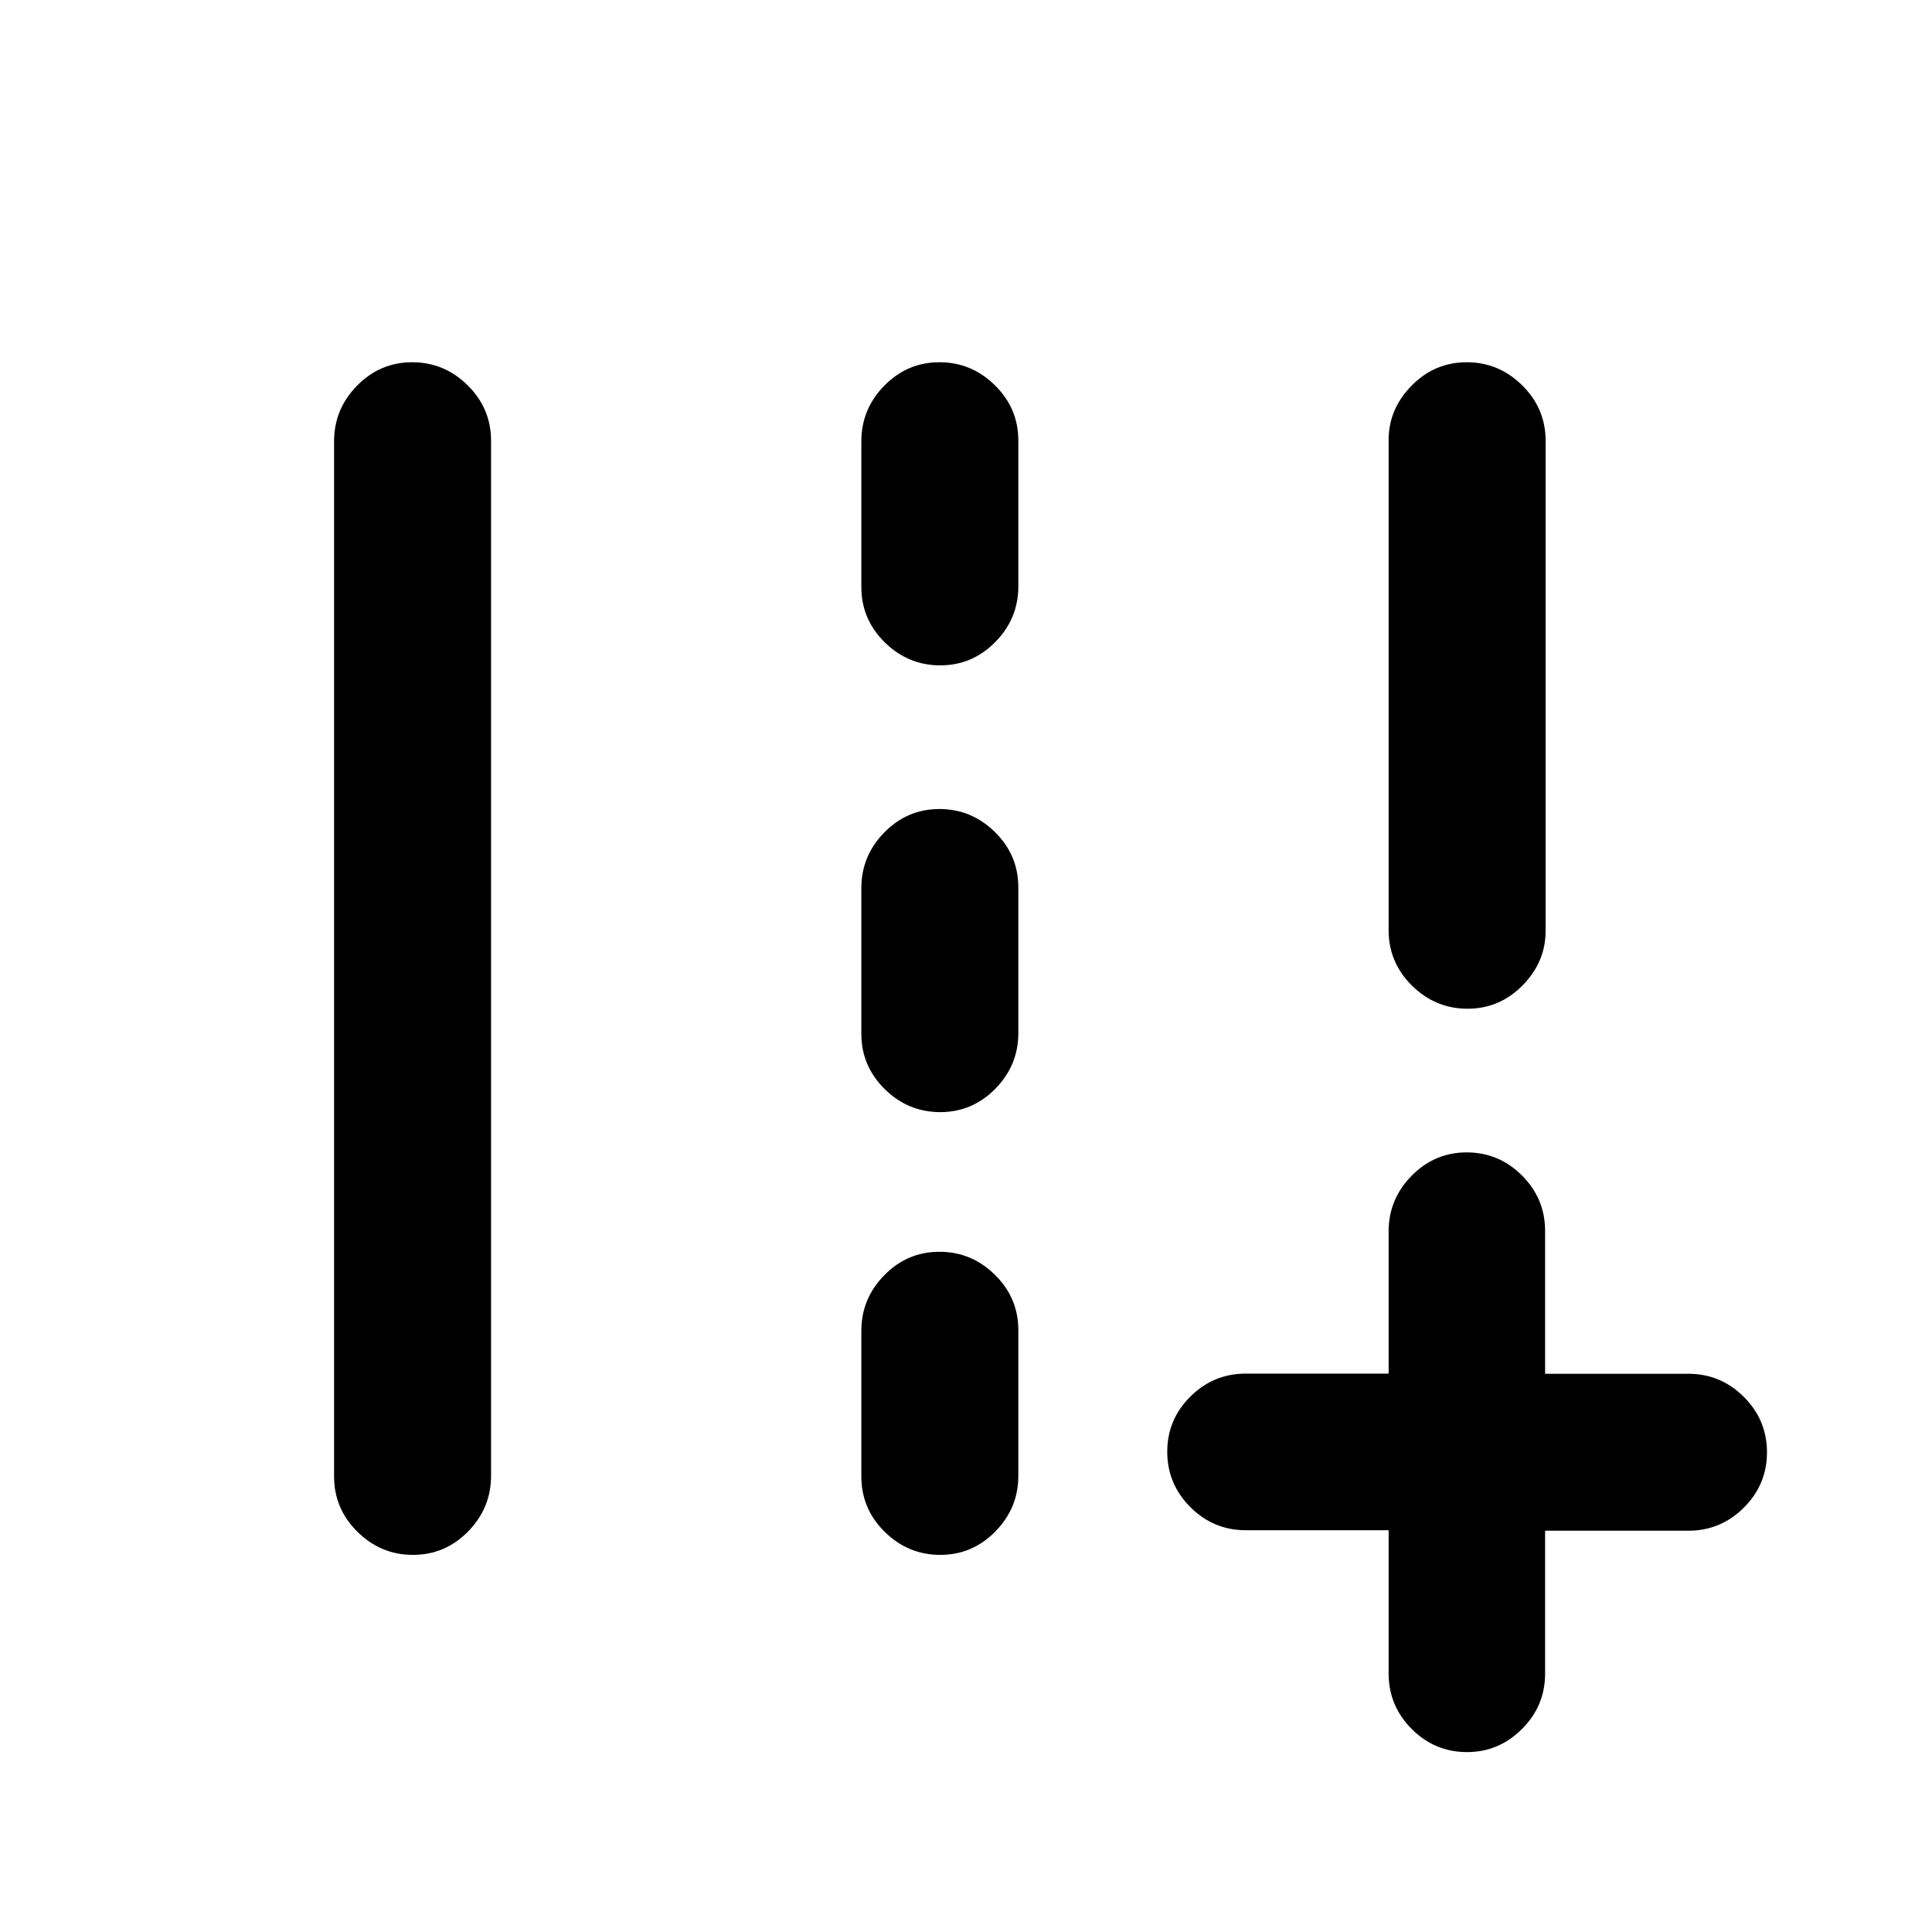 <svg xmlns="http://www.w3.org/2000/svg" height="20" viewBox="0 -960 960 960" width="20"><path d="M690-497.77V-741.4q0-15.35 11.42-26.97Q712.84-780 728.8-780q15.97 0 27.58 11.48Q768-757.05 768-741v243.64q0 15.34-11.42 26.97-11.42 11.62-27.38 11.62-15.97 0-27.59-11.47Q690-481.72 690-497.77ZM166-226.36v-514.35q0-16.04 11.42-27.66Q188.84-780 204.8-780q15.97 0 27.59 11.47Q244-757.06 244-741.02v514.34q0 16.05-11.42 27.67-11.42 11.62-27.38 11.62-15.97 0-27.58-11.46Q166-210.32 166-226.36ZM428-668.3v-72.44q0-16.01 11.42-27.63Q450.84-780 466.8-780q15.97 0 27.58 11.45Q506-757.1 506-741.09v72.44q0 16.02-11.42 27.64-11.42 11.62-27.38 11.62-15.97 0-27.58-11.44Q428-652.28 428-668.3Zm0 222v-72.44q0-16.01 11.42-27.63Q450.84-558 466.8-558q15.97 0 27.58 11.45Q506-535.1 506-519.09v72.44q0 16.02-11.42 27.64-11.42 11.62-27.38 11.62-15.97 0-27.58-11.44Q428-430.28 428-446.3Zm0 220v-72.44q0-16.01 11.42-27.63Q450.84-338 466.8-338q15.97 0 27.58 11.45Q506-315.1 506-299.09v72.44q0 16.02-11.42 27.64-11.42 11.62-27.38 11.62-15.97 0-27.58-11.44Q428-210.28 428-226.3Zm262 26.66h-71q-16.05 0-27.53-11.5Q580-222.64 580-238.63q0-15.99 11.47-27.41 11.48-11.42 27.53-11.42h71v-70.69q0-15.98 11.42-27.61 11.42-11.62 27.38-11.62 15.97 0 27.46 11.47 11.49 11.48 11.49 27.53v71h71.16q16.09 0 27.59 11.48 11.5 11.47 11.5 27.53 0 16.05-11.5 27.52-11.5 11.46-27.59 11.46h-71.16v71.01q0 16.05-11.51 27.52-11.5 11.47-27.25 11.47-16.06 0-27.53-11.49Q690-112.38 690-128.47v-71.17Z"/></svg>